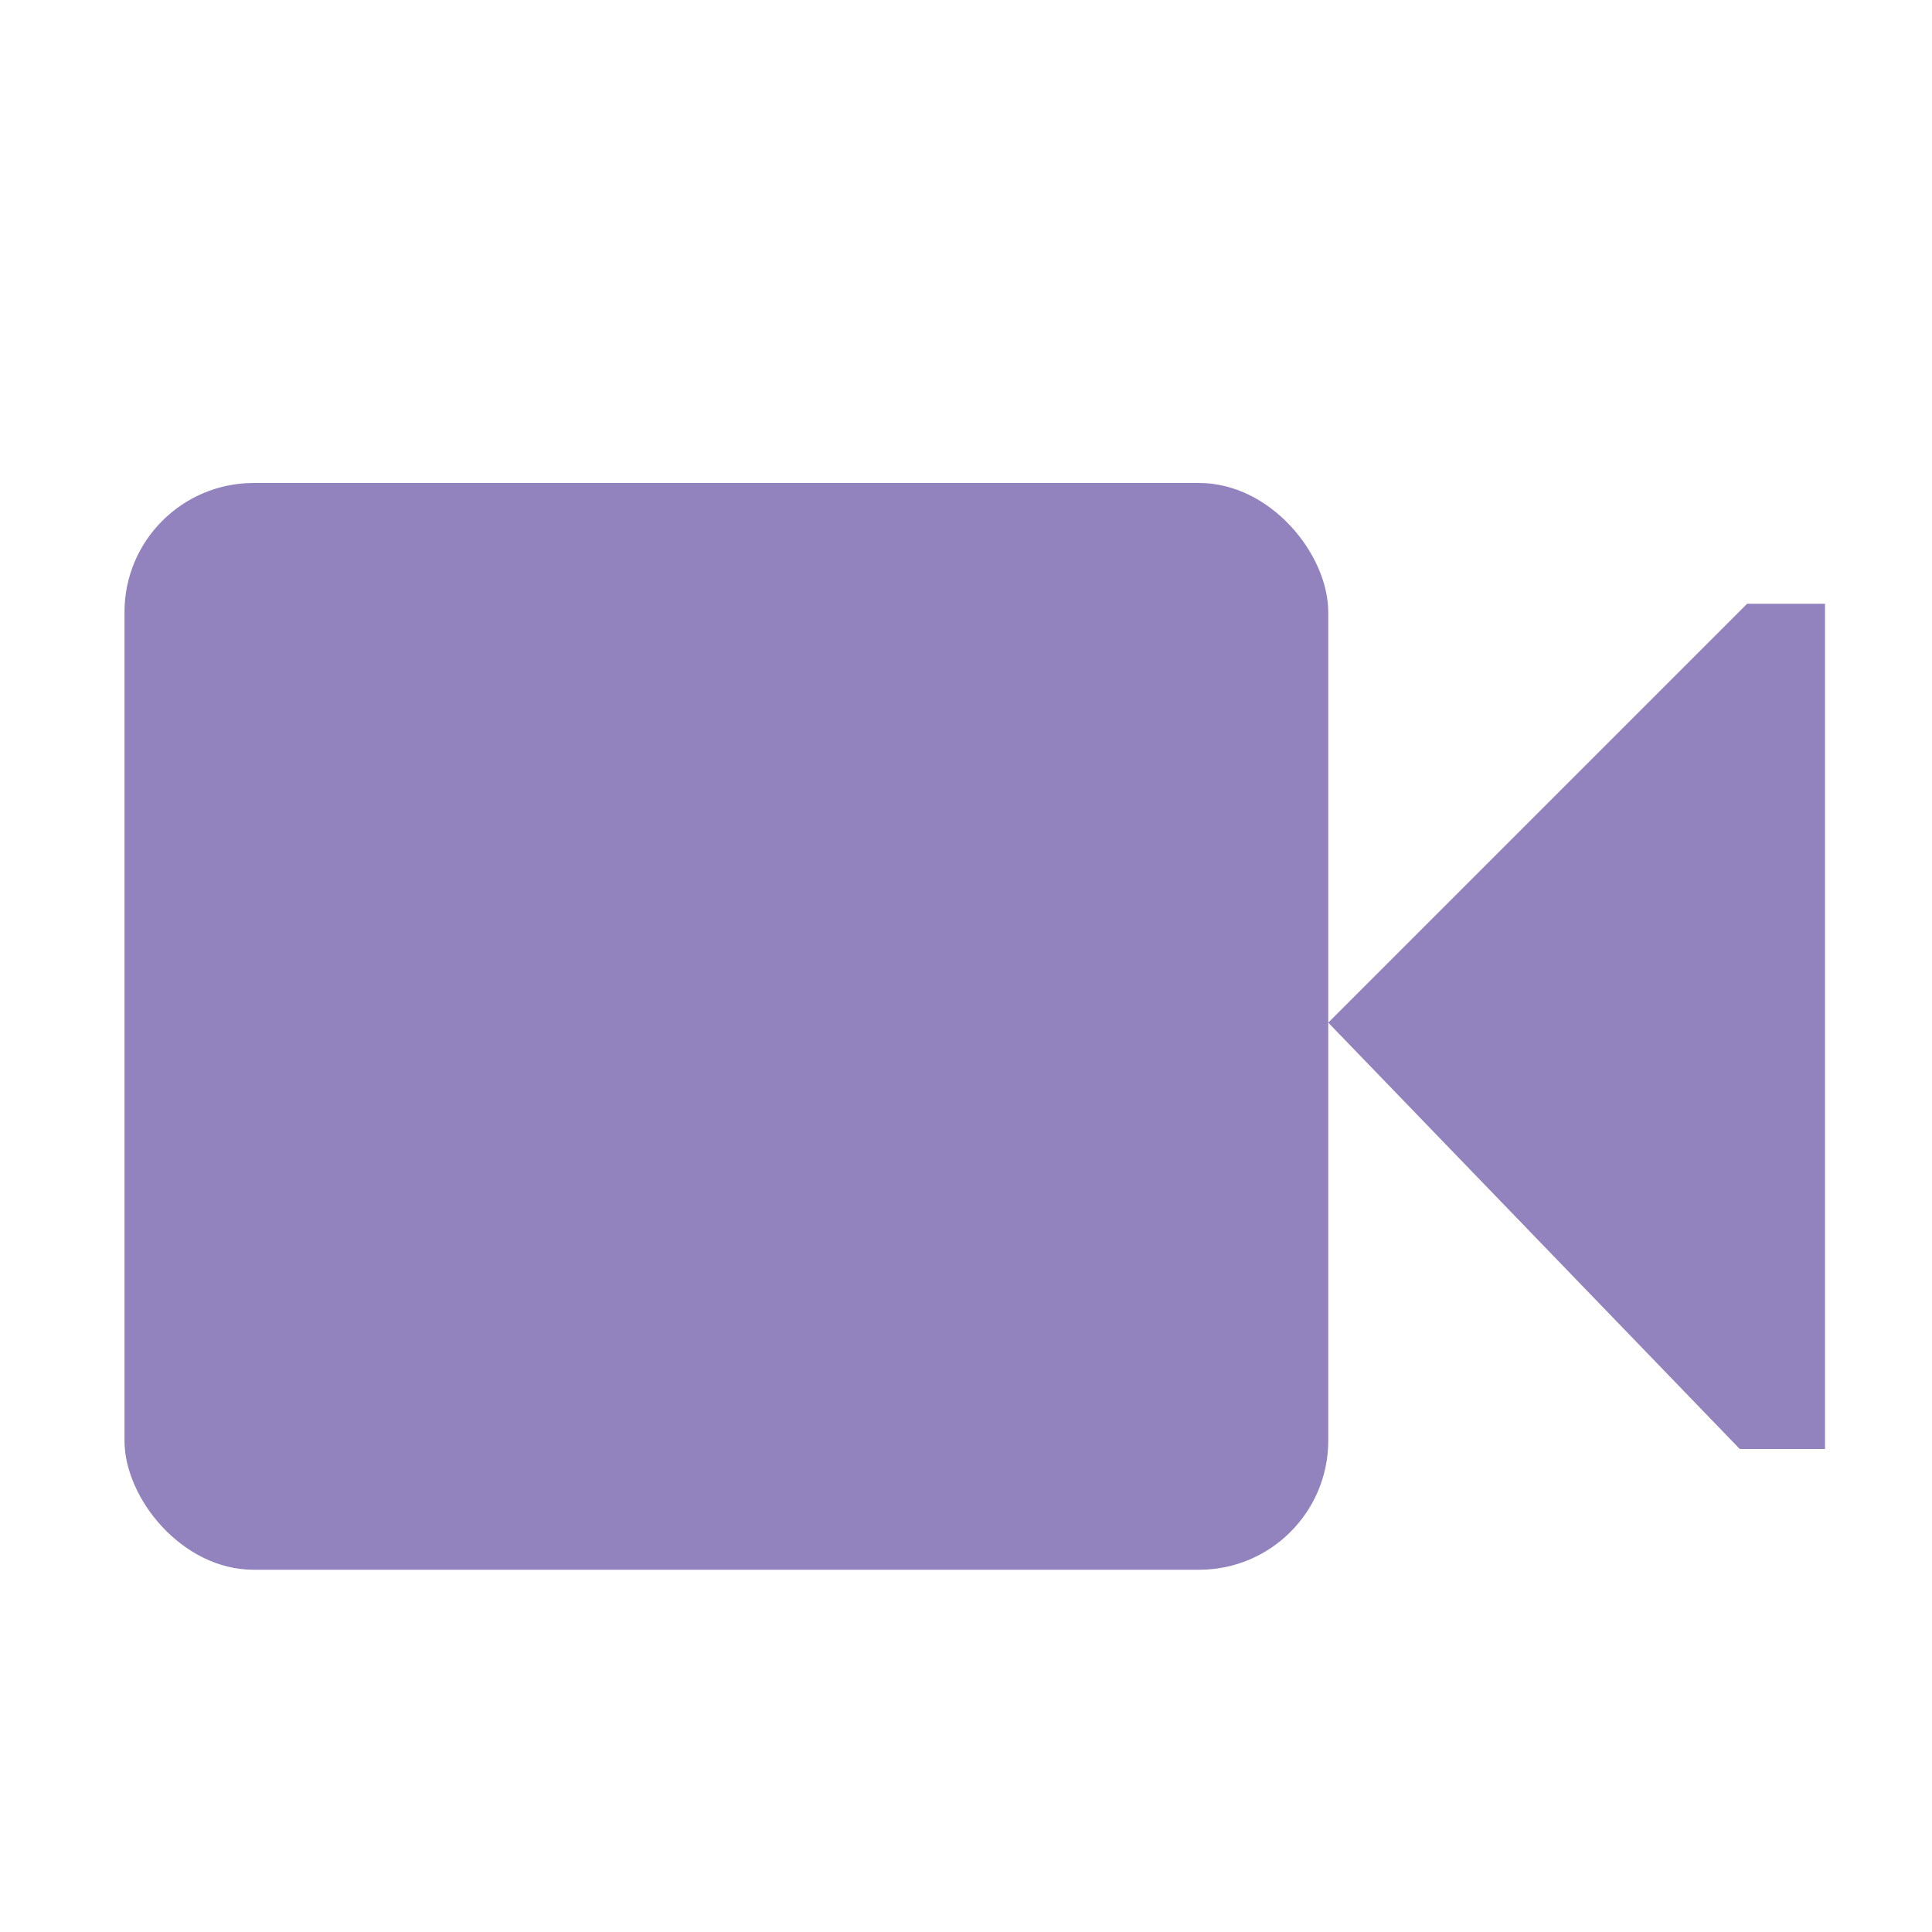 <?xml version="1.0" encoding="UTF-8" standalone="no"?>
<!-- Created with Inkscape (http://www.inkscape.org/) -->

<svg
   xmlns:dc="http://purl.org/dc/elements/1.1/"
   xmlns:cc="http://creativecommons.org/ns#"
   xmlns:rdf="http://www.w3.org/1999/02/22-rdf-syntax-ns#"
   xmlns:svg="http://www.w3.org/2000/svg"
   xmlns="http://www.w3.org/2000/svg"
   xmlns:sodipodi="http://sodipodi.sourceforge.net/DTD/sodipodi-0.dtd"
   xmlns:inkscape="http://www.inkscape.org/namespaces/inkscape"
   id="svg7384"
   version="1.1"
   height="16"
   width="16"
   sodipodi:docname="camera-web-symbolic.svg"
   inkscape:version="0.92.1 r15371">
  <sodipodi:namedview
     pagecolor="#ffffff"
     bordercolor="#666666"
     borderopacity="1"
     objecttolerance="10"
     gridtolerance="10"
     guidetolerance="10"
     inkscape:pageopacity="0"
     inkscape:pageshadow="2"
     inkscape:window-width="1918"
     inkscape:window-height="1023"
     id="namedview15"
     showgrid="false"
     inkscape:zoom="2.6074563"
     inkscape:cx="73.679105"
     inkscape:cy="-23.378247"
     inkscape:window-x="0"
     inkscape:window-y="26"
     inkscape:window-maximized="1"
     inkscape:current-layer="svg7384" />
  <title
     id="title9167">Gnome Symbolic Icon Theme</title>
  <defs
     id="defs7386" />
  <g
     transform="translate(-60,-338)"
     id="layer9"
     style="display:inline" />
  <g
     transform="translate(-60,-338)"
     id="layer10"
     style="fill:#9283be;fill-opacity:1">
    <rect
       x="61.031"
       y="342"
       id="rect6844"
       rx="1.069"
       height="9"
       ry="1.069"
       width="9.969"
       style="color:#bebebe;fill:#9283be;fill-opacity:1;stroke:none;stroke-width:1;marker:none;visibility:visible;display:inline;overflow:visible" />
    <path
       inkscape:connector-curvature="0"
       d="M 71,346.469 74.469,343 l 0.645,0 0,7 -0.706,0 L 71,346.469 z"
       id="path6846"
       style="color:#bebebe;fill:#9283be;fill-opacity:1;stroke:none;stroke-width:1;marker:none;visibility:visible;display:inline;overflow:visible" />
  </g>
  <g
     transform="translate(-60,-338)"
     id="layer11" />
  <g
     transform="translate(-60,-338)"
     id="layer12" />
  <g
     transform="translate(-60,-338)"
     id="layer13" />
  <g
     transform="translate(-60,-338)"
     id="layer14" />
  <g
     transform="translate(-60,-338)"
     id="layer15" />
</svg>
